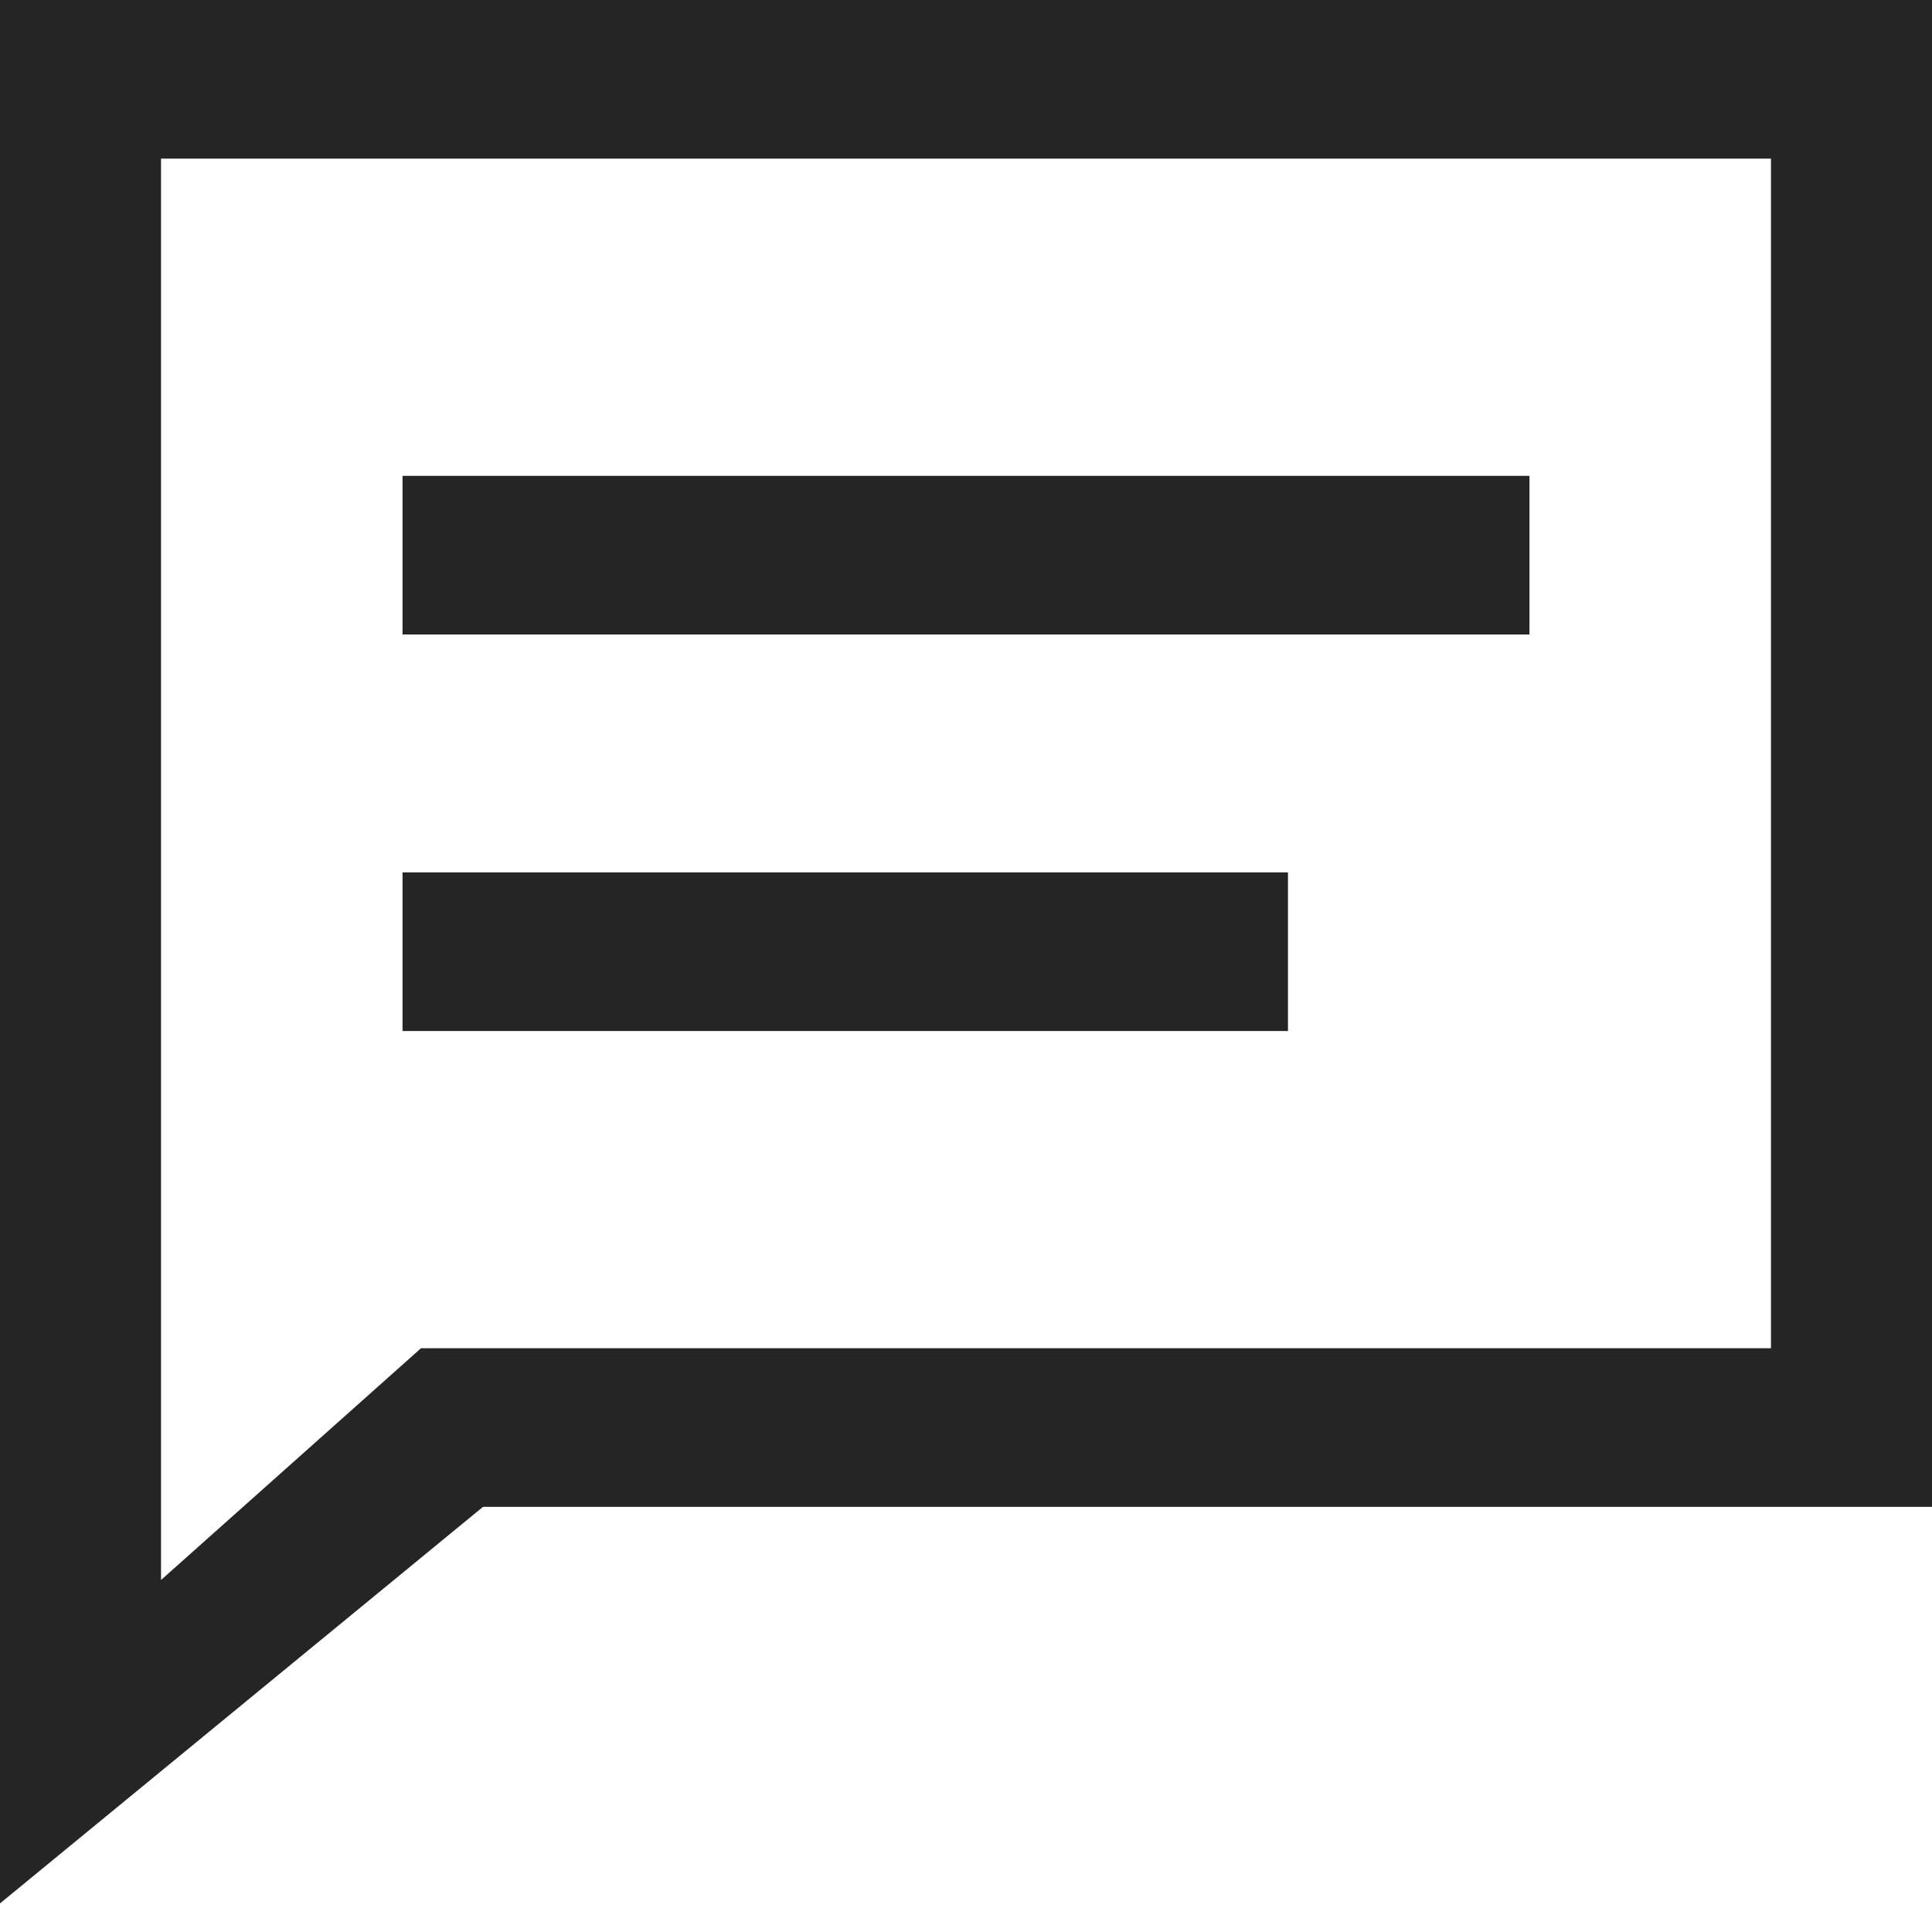 <?xml version="1.0" encoding="UTF-8"?>
<svg width="20px" height="20px" viewBox="0 0 20 20" version="1.1" xmlns="http://www.w3.org/2000/svg" xmlns:xlink="http://www.w3.org/1999/xlink">
    <!-- Generator: Sketch 50.2 (55047) - http://www.bohemiancoding.com/sketch -->
    <title>Reply</title>
    <desc>Created with Sketch.</desc>
    <defs></defs>
    <g id="Page-1" stroke="none" stroke-width="1" fill="none" fill-rule="evenodd">
        <g id="Childrens-Desktop-02-Copy" transform="translate(-348, -2194)" fill="#252525" fill-rule="nonzero">
            <g id="Group-Copy-11" transform="translate(332, 2055)">
                <g id="Group-2" transform="translate(10, 133)">
                    <path d="M6,6 L26,6 L26,21.599 L11,21.599 L6,25.704 L6,6 Z M10.358,19.957 L24.333,19.957 L24.333,7.642 L7.667,7.642 L7.667,22.356 L10.358,19.957 Z M10.167,10.926 L21.833,10.926 L21.833,12.568 L10.167,12.568 L10.167,10.926 Z M10.167,15.031 L19.333,15.031 L19.333,16.673 L10.167,16.673 L10.167,15.031 Z" id="Reply"></path>
                </g>
            </g>
        </g>
    </g>
</svg>